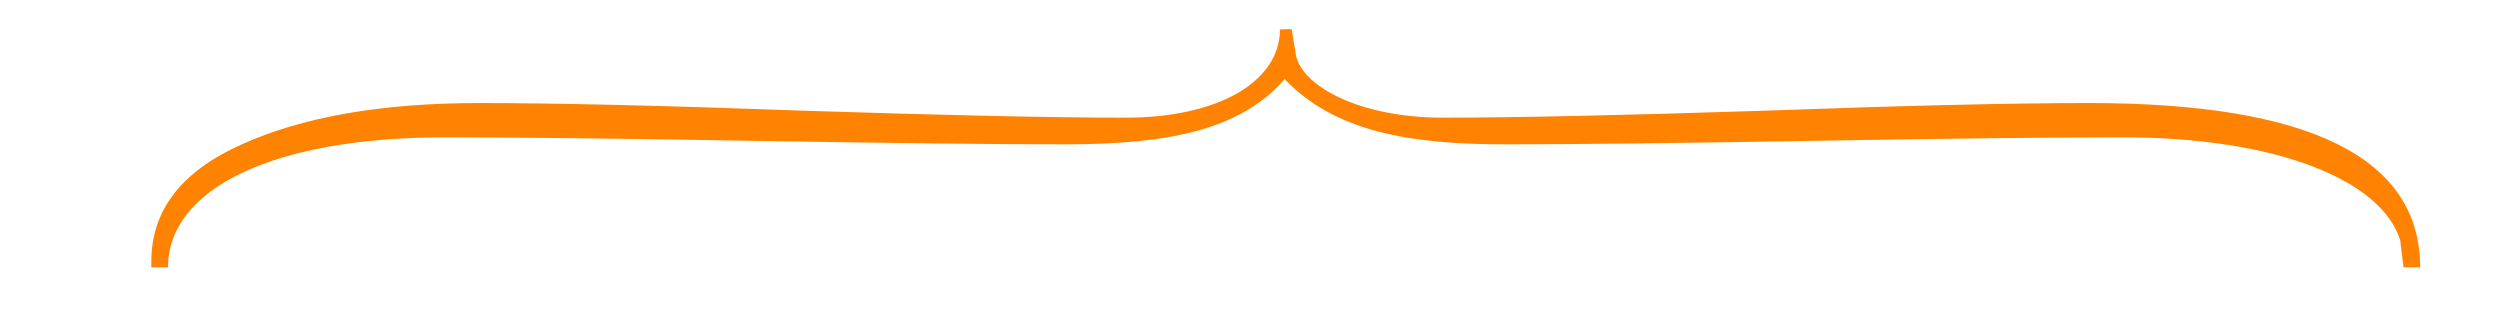 <?xml version="1.0" encoding="utf-8"?>
<!-- Generator: Adobe Illustrator 15.1.0, SVG Export Plug-In . SVG Version: 6.00 Build 0)  -->
<!DOCTYPE svg PUBLIC "-//W3C//DTD SVG 1.1//EN" "http://www.w3.org/Graphics/SVG/1.1/DTD/svg11.dtd">
<svg version="1.1" id="Layer_1" xmlns="http://www.w3.org/2000/svg" xmlns:xlink="http://www.w3.org/1999/xlink" x="0px" y="0px"
	 width="400px" height="50px" viewBox="0 0 400 50" enable-background="new 0 0 400 50" xml:space="preserve">
<g>
	<path fill="#FF8200" d="M387.225,42.77h-2.672l-0.515-4.303c-2.981-9.662-19.789-16.496-44.424-16.496
		c-11,0-27.501,0.187-49.502,0.561c-21.77,0.374-38.214,0.561-49.329,0.561c-15.582,0-27.329-2.146-35.236-10.438
		c-7.218,8.292-18.963,10.438-35.235,10.438c-10.885,0-27.442-0.187-49.674-0.561c-22-0.374-38.501-0.561-49.501-0.561
		c-27.502,0-44.252,8.265-44.252,20.798h-2.672v-0.936c0-8.23,4.871-14.496,14.61-18.798c9.741-4.363,22.344-6.546,37.814-6.546
		c12.49,0,29.735,0.406,51.736,1.216c23.032,0.749,40.279,1.123,51.736,1.123c15.012,0,24.683-5.89,24.683-14.12l1.875-0.042
		l0.708,4.292c1.125,4.917,10.263,9.869,23.438,9.869c11.575,0,28.819-0.374,51.736-1.123c22.232-0.81,39.474-1.216,51.735-1.216
		C369.578,16.489,387.225,25.25,387.225,42.77z"/>
</g>
</svg>
